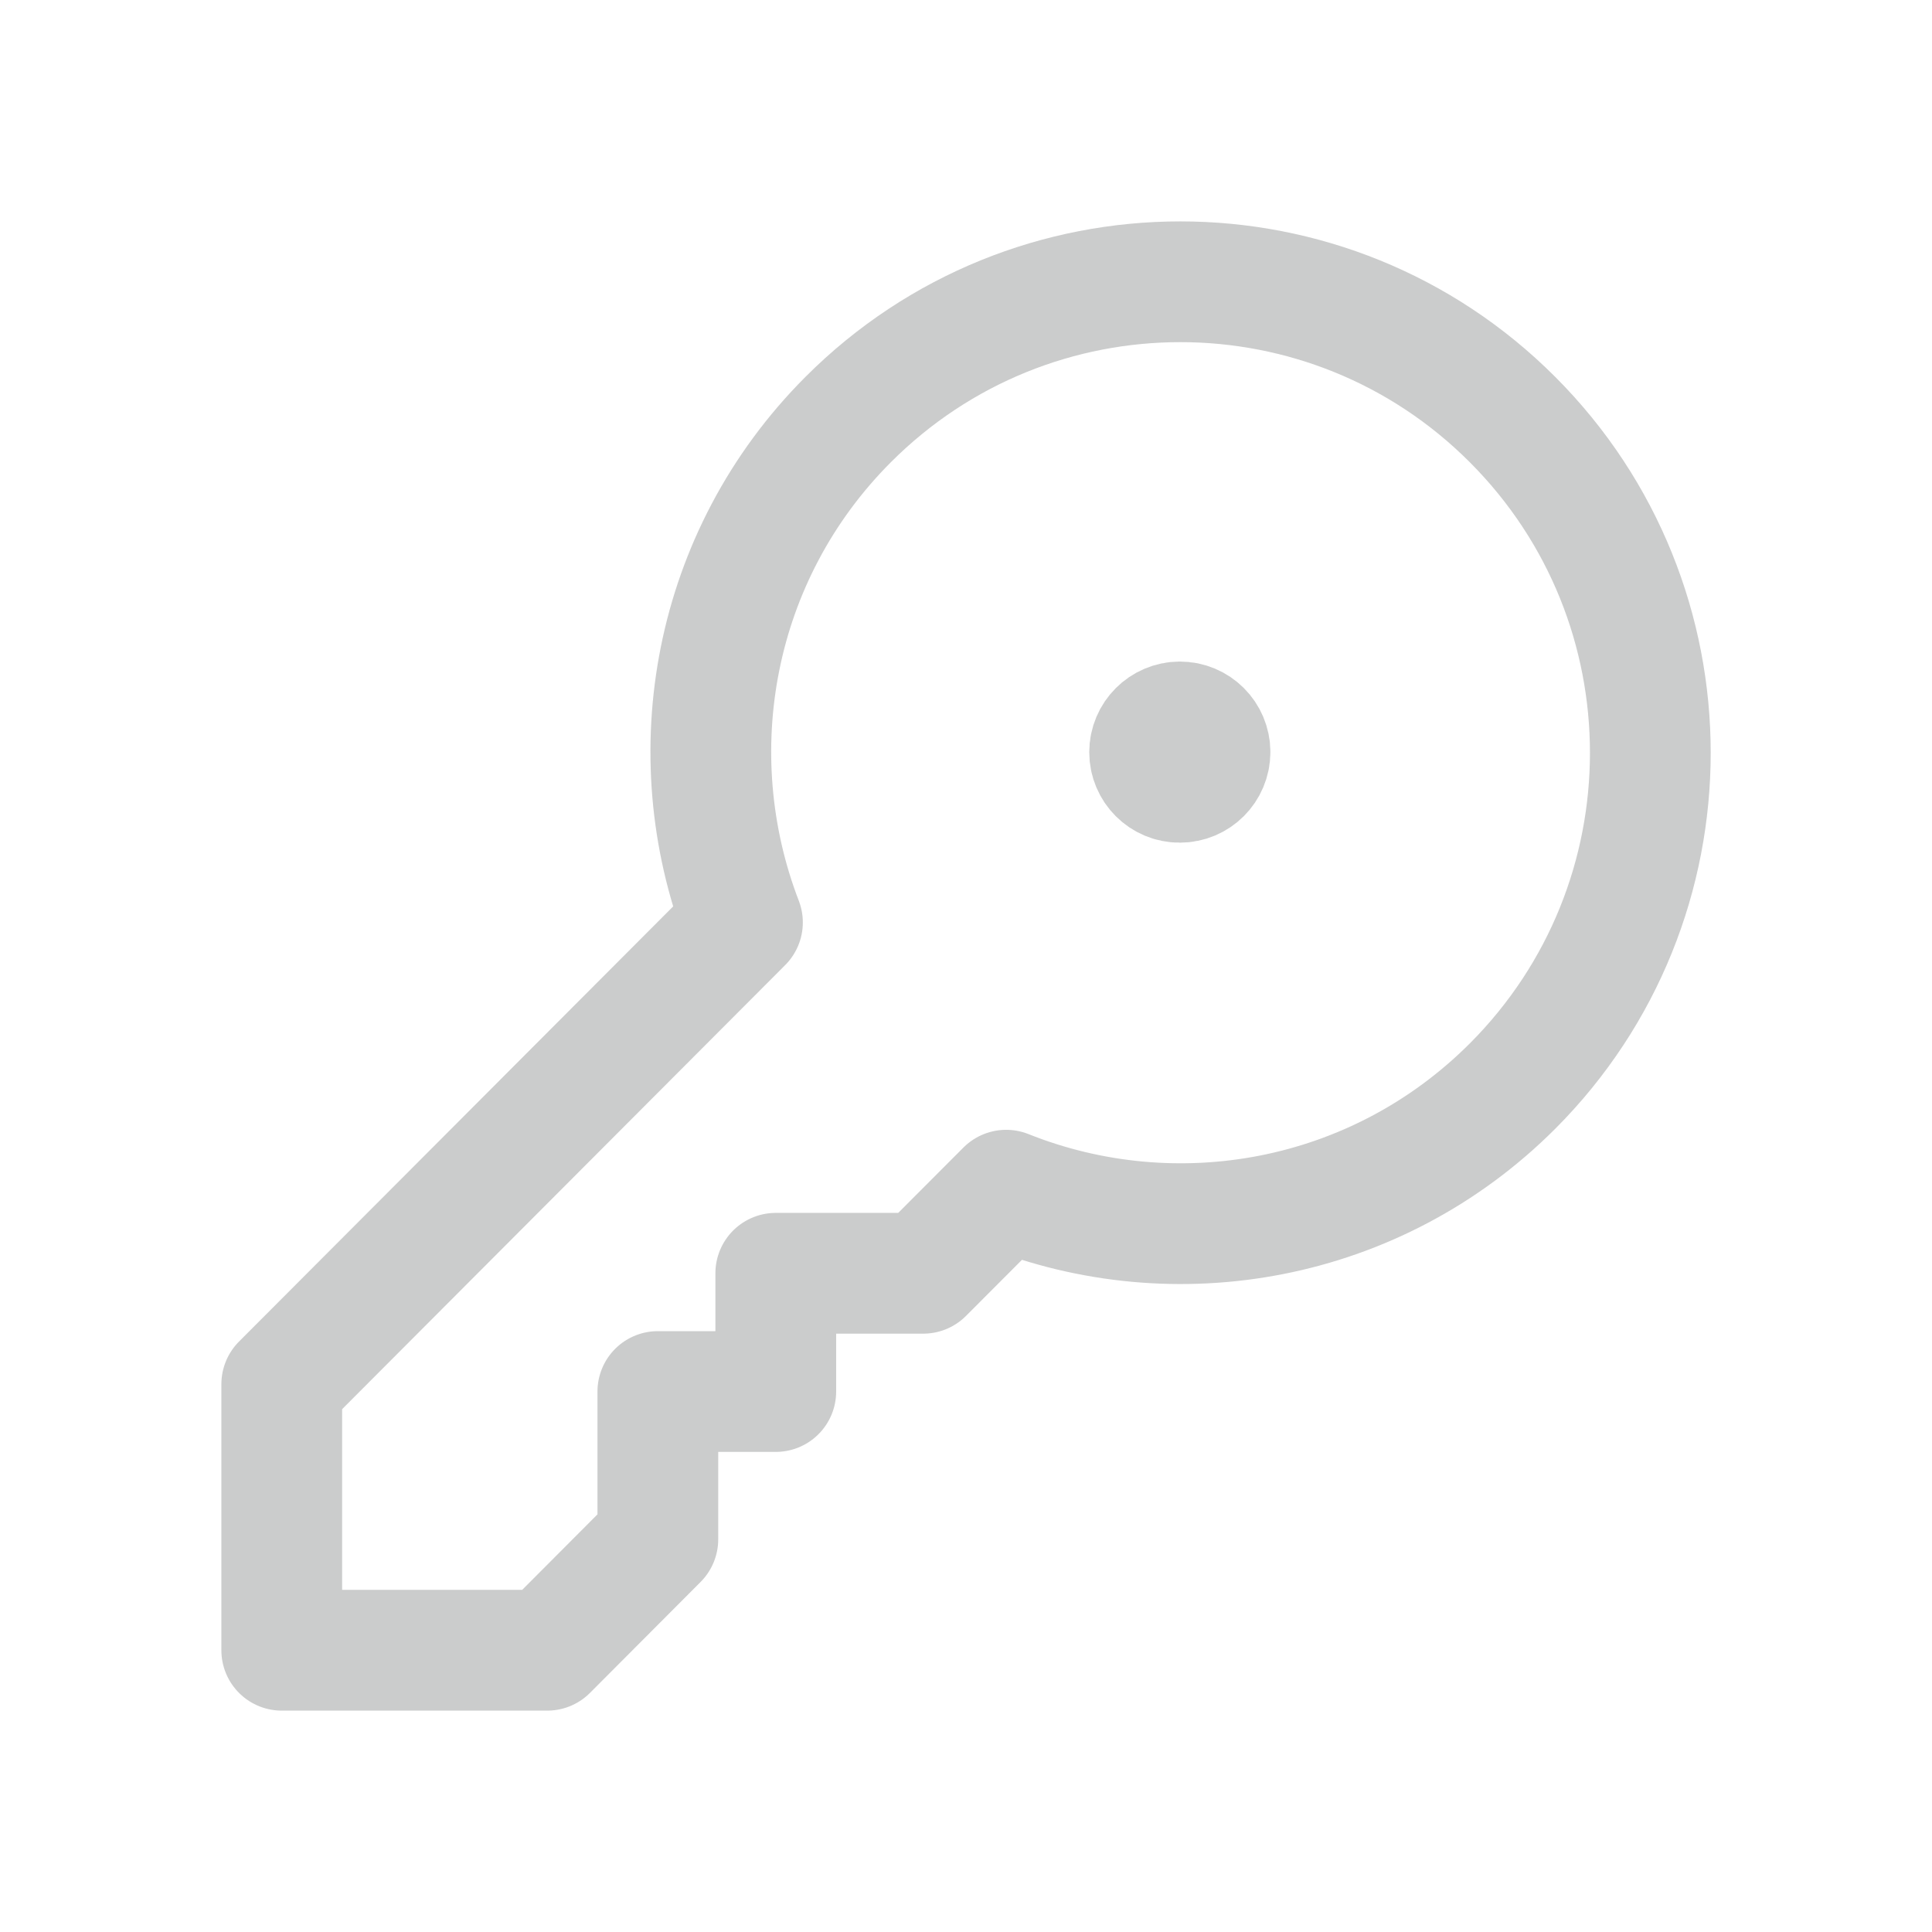 <svg width="24" height="24" viewBox="0 0 24 24" fill="none" xmlns="http://www.w3.org/2000/svg">
<path d="M15.031 9.342C15.031 9.135 14.863 8.968 14.656 8.968C14.449 8.969 14.281 9.137 14.281 9.344C14.281 9.551 14.449 9.719 14.656 9.718C14.863 9.718 15.031 9.55 15.031 9.343" stroke="#797C7B" stroke-opacity="0.39" stroke-width="1.5" stroke-linecap="round" stroke-linejoin="round"/>
<path fill-rule="evenodd" clip-rule="evenodd" d="M12.499 14.785L11.469 15.817H9.637V17.286H8.172V19.122L6.798 20.5H3.5V17.195L9.223 11.459C8.417 9.365 8.849 6.903 10.534 5.214C12.814 2.929 16.511 2.929 18.791 5.214C21.071 7.499 21.071 11.204 18.791 13.49C17.089 15.194 14.601 15.624 12.499 14.785Z" stroke="#797C7B" stroke-opacity="0.39" stroke-width="1.5" stroke-linecap="round" stroke-linejoin="round"/>
</svg>
